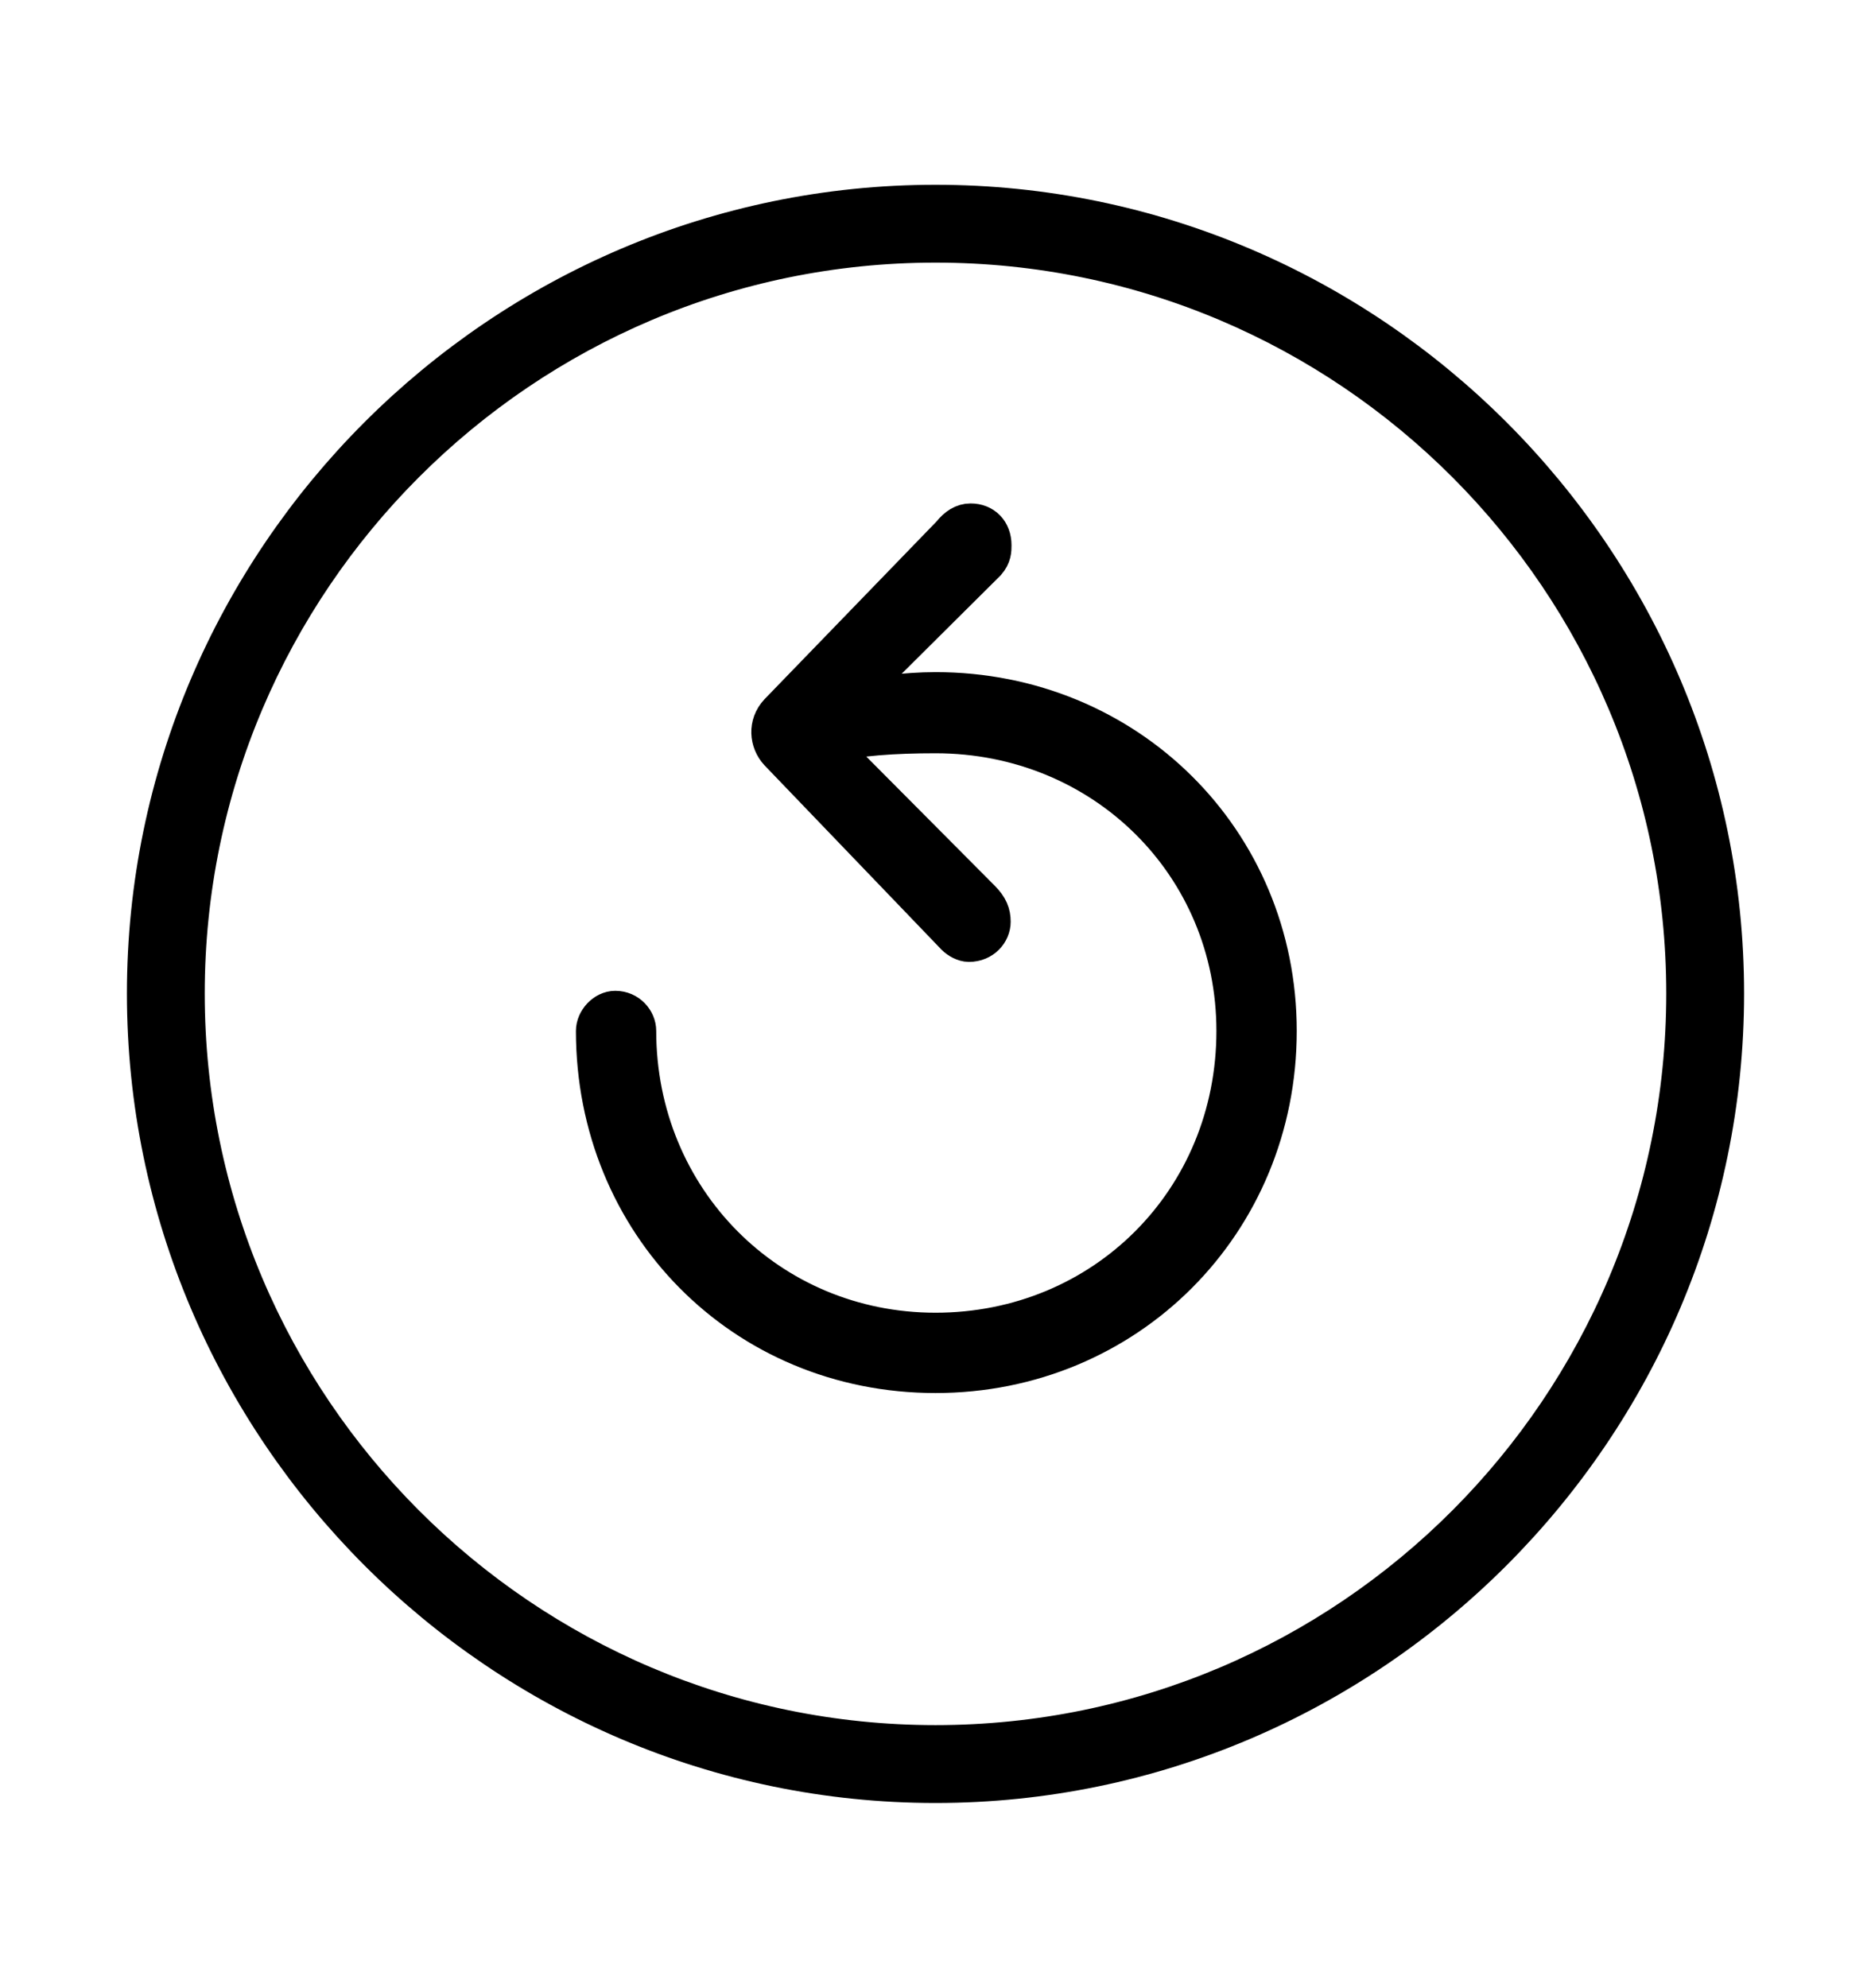 <svg width='49.328px' height='52.4px' direction='ltr' xmlns='http://www.w3.org/2000/svg' version='1.1'>
<g fill-rule='nonzero' transform='scale(1,-1) translate(0,-52.4)'>
<path fill='black' stroke='black' fill-opacity='1.0' stroke-width='1.0' d='
    M 24.664,5.371
    C 36.115,5.371 45.482,14.738 45.482,26.211
    C 45.482,37.662 36.115,47.029 24.664,47.029
    C 13.213,47.029 3.846,37.662 3.846,26.211
    C 3.846,14.738 13.213,5.371 24.664,5.371
    Z
    M 24.664,6.424
    C 13.771,6.424 4.898,15.297 4.898,26.211
    C 4.898,37.104 13.771,45.977 24.664,45.977
    C 35.578,45.977 44.43,37.104 44.43,26.211
    C 44.43,15.297 35.578,6.424 24.664,6.424
    Z
    M 33.688,25.223
    C 33.688,30.25 29.713,34.182 24.664,34.182
    C 23.848,34.182 23.074,34.053 22.408,33.988
    L 26.018,37.576
    C 26.168,37.748 26.168,37.898 26.168,38.027
    C 26.168,38.393 25.932,38.629 25.588,38.629
    C 25.395,38.629 25.223,38.521 25.072,38.328
    L 20.518,33.623
    C 20.217,33.301 20.26,32.85 20.518,32.57
    L 25.18,27.715
    C 25.266,27.629 25.416,27.543 25.545,27.543
    C 25.91,27.543 26.146,27.822 26.146,28.102
    C 26.146,28.316 26.082,28.488 25.867,28.703
    L 21.807,32.785
    C 22.602,32.979 23.59,33.043 24.664,33.043
    C 29.09,33.043 32.57,29.605 32.57,25.223
    C 32.57,20.754 29.09,17.295 24.664,17.295
    C 20.26,17.295 16.801,20.797 16.801,25.223
    C 16.801,25.502 16.564,25.781 16.221,25.781
    C 15.941,25.781 15.684,25.502 15.684,25.223
    C 15.684,20.152 19.594,16.178 24.664,16.178
    C 29.713,16.178 33.688,20.152 33.688,25.223
    Z
' />
</g>
</svg>